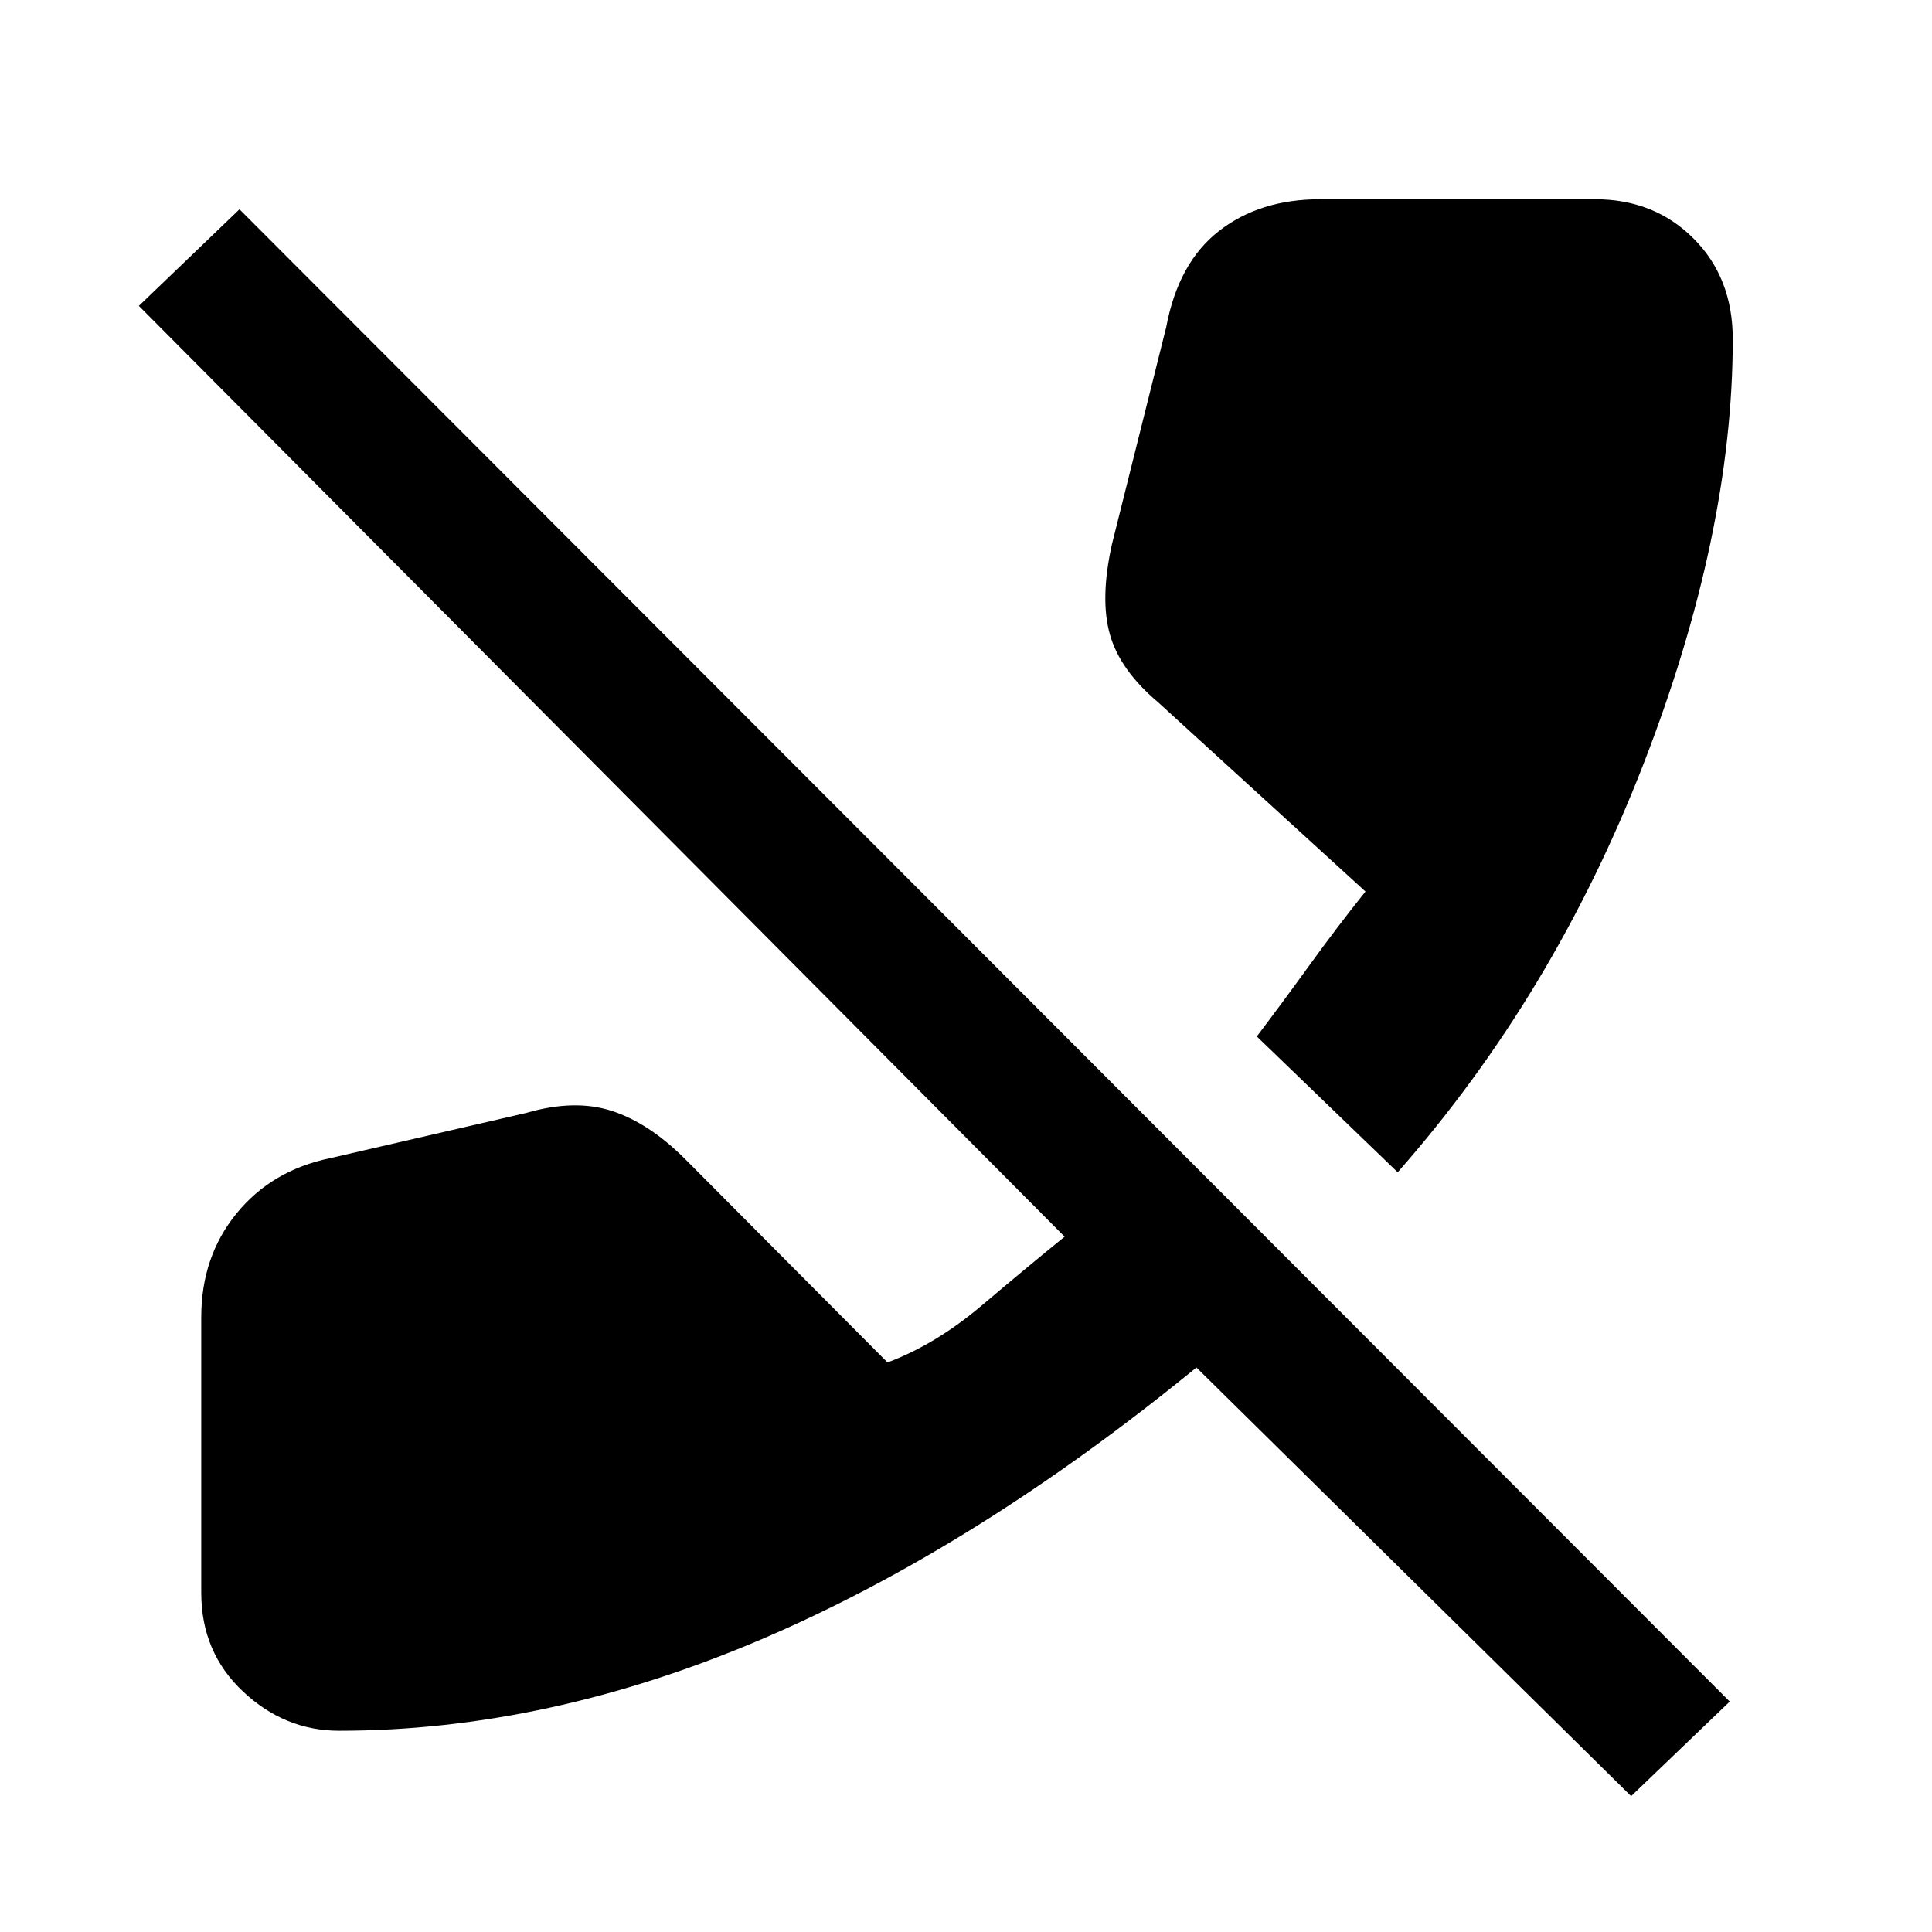 <svg xmlns="http://www.w3.org/2000/svg" height="48" viewBox="0 -960 960 960" width="48"><path d="m810.5-67.5-216-213q-109.5 89.5-216 135t-210 45.5q-27 0-47.75-19.5t-20.75-49v-137q0-30 17.5-51.5t46.5-27.5l97.5-22.5q24-7 42.5-1t36.5 24L441-283q24-9 46.75-28.25T529-345.5L69-808l50-48 740.5 741.5-49 47Zm-116-310-70-67.5q12.5-16.5 26.25-35.5T678.5-517l-103-94q-19-16-24-33.75t1-44.75l27-108q6-32 26.25-47.75T656-861h136.5q29.5 0 49 19.5t19.5 50q0 97-44.5 211.5t-122 202.5Z"/></svg>